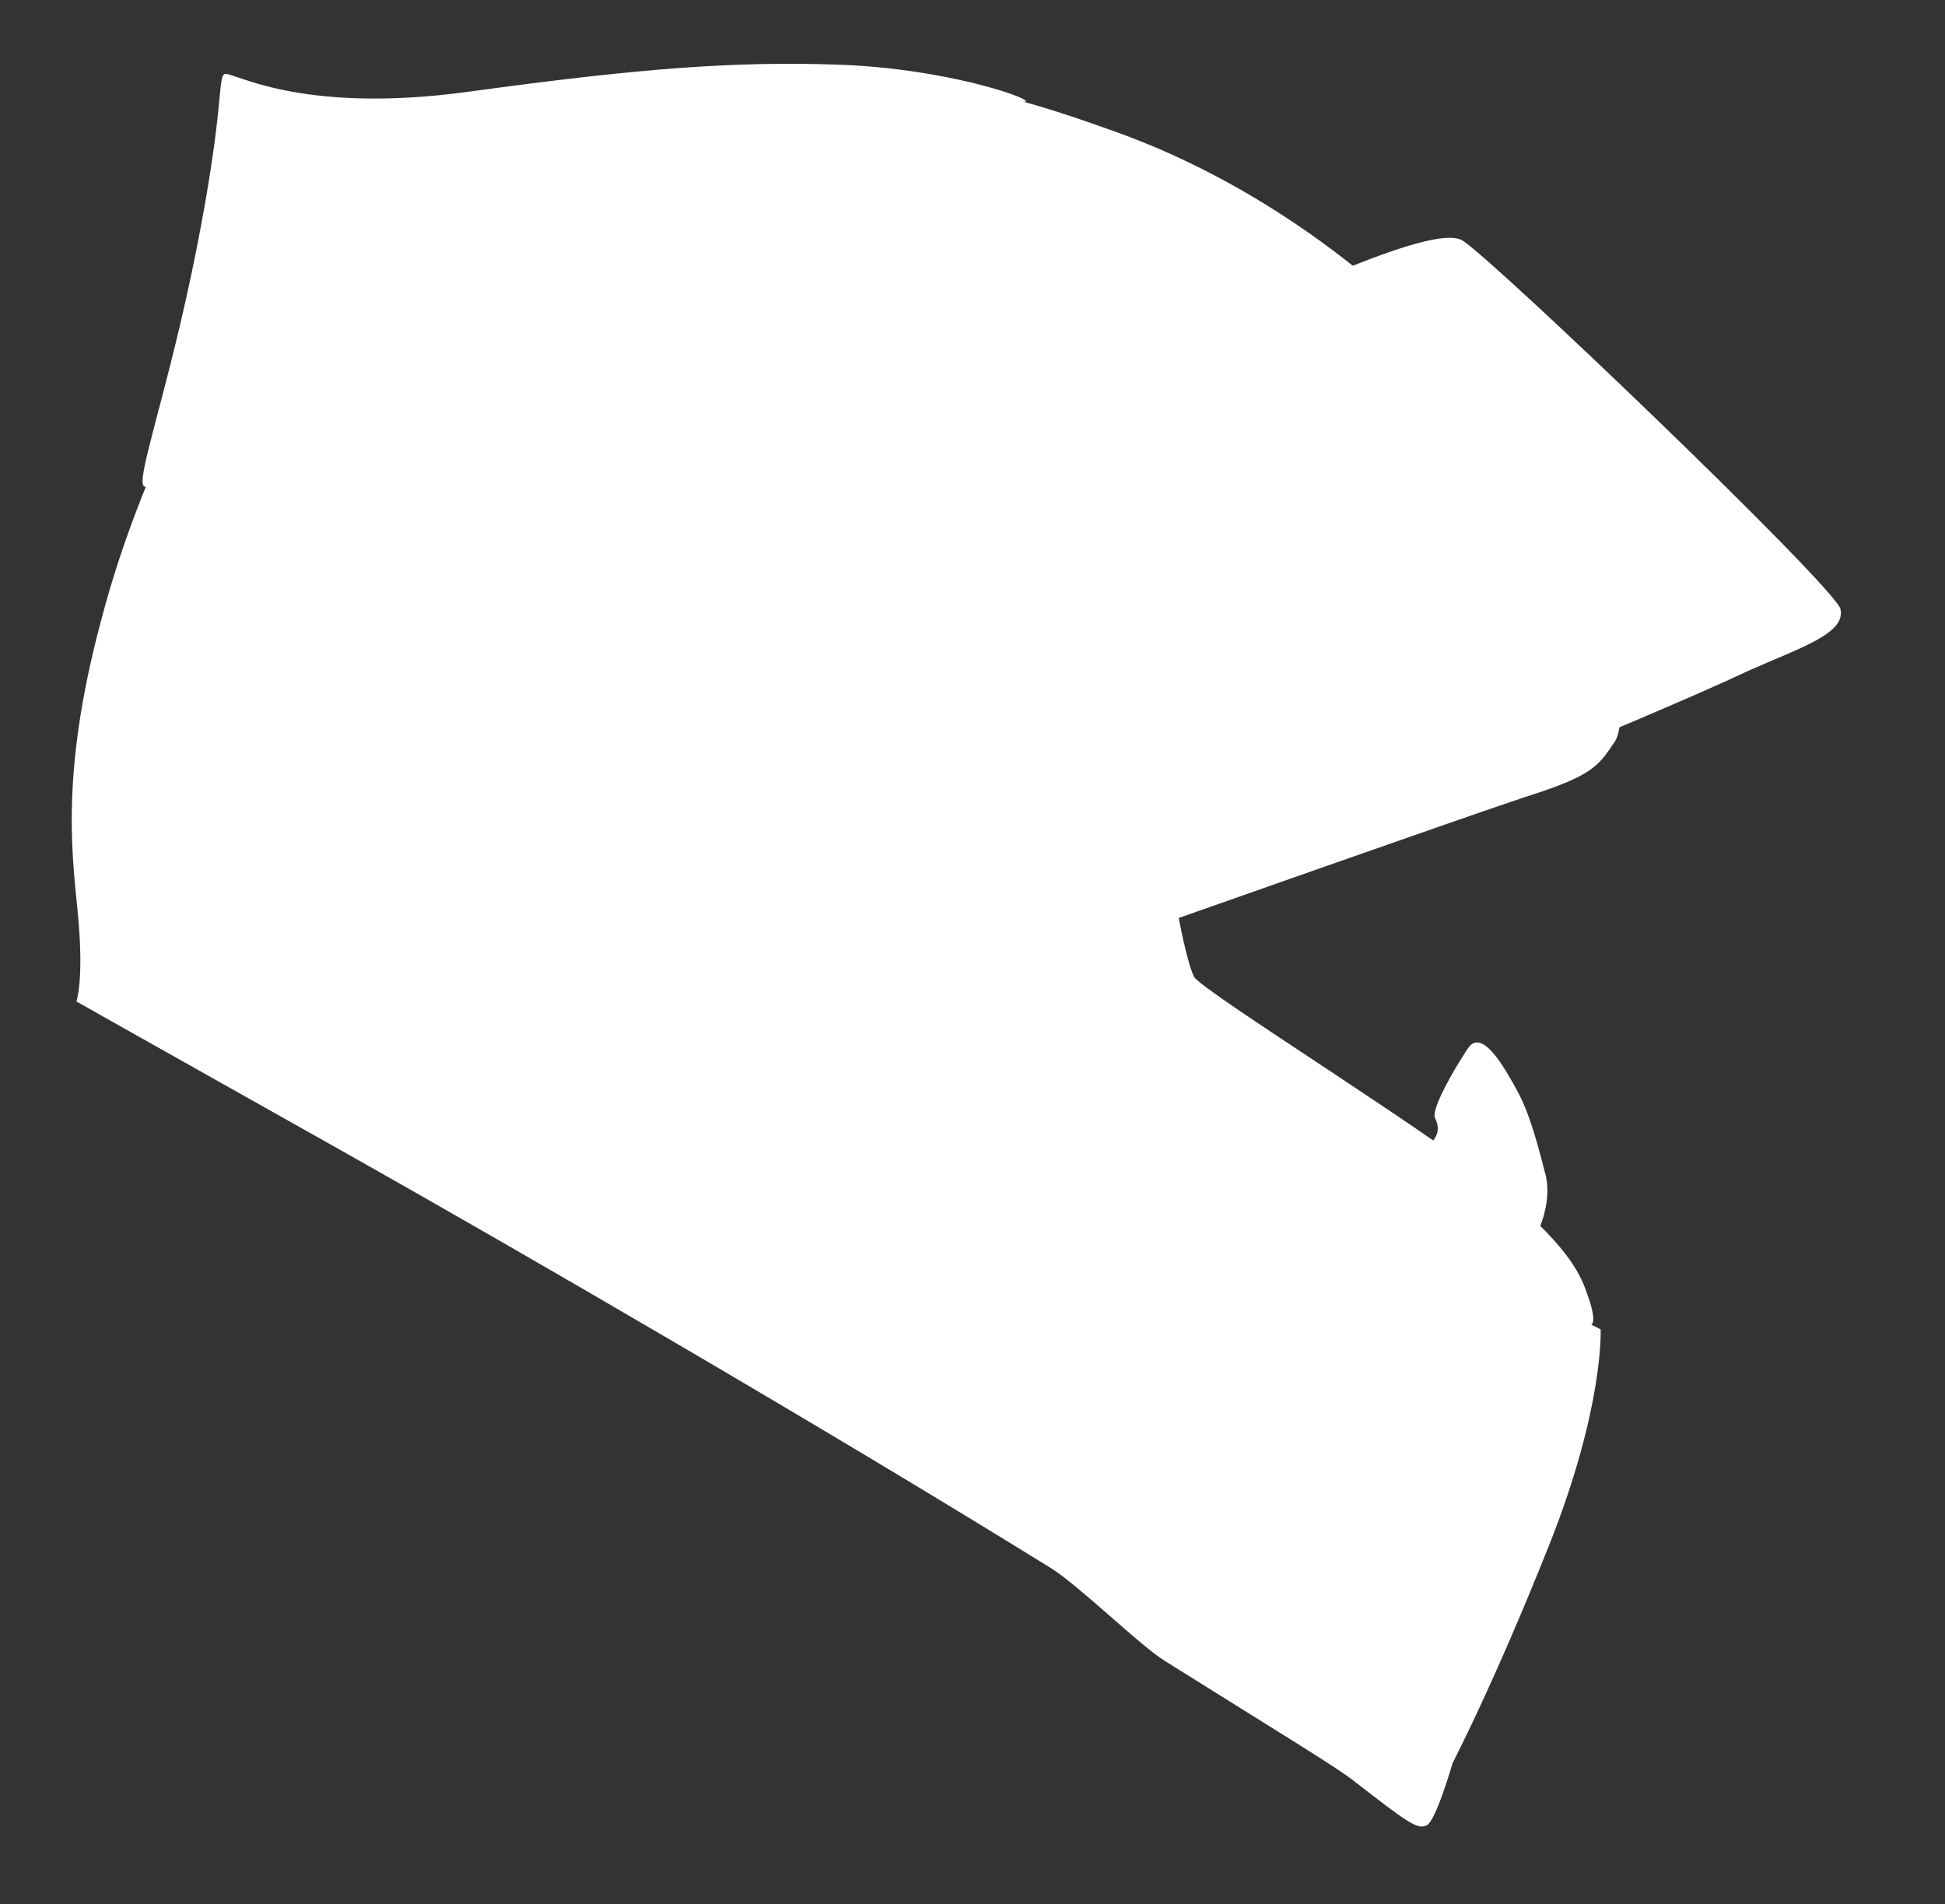 <?xml version="1.0" encoding="utf-8"?>
<!-- Generator: Adobe Illustrator 18.1.1, SVG Export Plug-In . SVG Version: 6.00 Build 0)  -->
<svg version="1.1" id="Layer_1" xmlns="http://www.w3.org/2000/svg" xmlns:xlink="http://www.w3.org/1999/xlink" x="0px" y="0px"
	 width="165.5px" height="162px" viewBox="0 0 165.5 162" enable-background="new 0 0 165.5 162" xml:space="preserve">
<rect x="0" y="0" width="165.5" height="162" fill="#333333" stroke="none"/>
<path fill-rule="evenodd" clip-rule="evenodd" fill="#FFFFFF" d="M130.9,104.7c0,0,1.2-2.5,0.6-4.8c-0.6-2.3-1.3-5.1-2.4-7.1
	c-1.1-2-3-5.4-4.2-3.6c-1.2,1.8-3.1,5.1-2.8,5.9c0.4,0.8,0.3,1.5-0.3,2.1c-0.6,0.5-1,2.7-1,2.7L130.9,104.7z"/>
<path fill-rule="evenodd" clip-rule="evenodd" fill="#FFFFFF" d="M121.4,155.3c-0.8,0.4-1.7-0.3-6.1-3.7c-1.5-1.2-5.5-3.6-16.2-10.3
	c-2.1-1.3-7.4-6.5-9.7-7.9c-19.7-12.2-45.6-27.2-59.8-35.2c-24.2-13.6-23.1-13-23.1-13s0.6-1.6,0.2-6.6c-0.4-5-1.8-12,1.9-25.8
	c3.6-13.8,10.2-24.3,10.2-24.3S32.2,9,54.3,7.4c22.1-1.6,27.5-0.9,40.6,3.8c13.1,4.7,25.3,14,34.1,25.6c8.8,11.6,9.8,24.3,8.4,26.3
	c-1.4,2.1-1.9,2.9-7.6,4.7c-5.7,1.9-29.5,10.3-29.5,10.3s0.7,3.8,1.3,5c0.6,1.2,21.7,14.2,26.9,18.8c5.2,4.6,6,6.5,6.7,8.6
	c0.7,2.1,0.2,2.2,0.2,2.2l0.8,0.4c0,0,0.3,6.6-4.4,18.4c-4.7,11.8-8.2,18.5-8.2,18.5S122.2,154.9,121.4,155.3z"/>
<path fill-rule="evenodd" clip-rule="evenodd" fill="#FFFFFF" d="M156.6,51.8c0.5,2.1-3.4,3.3-7.9,5.3c-4.4,2.1-15,6.5-15,6.5
	s1.5-1.5,2.7-2.9c1.3-1.6,0.7-2.4,0.7-2.4s-18.6,5.7-23.2,6.3c-4.6,0.6-9.2-3.3-16.3-5.6c-10.2-3.3-16.9-1.3-17.7-3
	c-2.5-5.1,0.9-7.7,0.2-10.4c-1.1-4.2-6.1-4.6,8.4-11s33.1-16.1,36-14.1C127.4,22.4,156,49.8,156.6,51.8z"/>
<path fill-rule="evenodd" clip-rule="evenodd" fill="#FFFFFF" d="M87.9,35.7c5.3,3.1,7.1,9.9,4,15.3c-3.1,5.4-9.9,7.3-15.2,4.2
	c-5.3-3.1-7.1-9.9-4-15.3C75.8,34.6,82.6,32.7,87.9,35.7z"/>
<path fill-rule="evenodd" clip-rule="evenodd" fill="#FFFFFF" d="M121.4,150.1c0,0-15.3-36.6-39.3-69.6
	c-23.9-33-45.8-57.7-45.8-57.7L21,31.7c0,0,27.5,17.6,55.4,54.6C104.4,123.3,121.4,150.1,121.4,150.1z"/>
<path fill-rule="evenodd" clip-rule="evenodd" fill="#FFFFFF" d="M87.3,8.6c0,0.4-6.8-1.3-12.6-1.5C68.9,7,57.1,7.4,48.6,10.6
	c-8.5,3.1-10.6,3.9-10.3,8.3c0.4,4.4,1.1,11,0.3,11.7c-0.9,0.8-7.2,0.8-16.1,4.2s-9.3,6.9-10.2,6.6c-0.9-0.3,2-8,4.4-20.1
	c2.4-12.1,1.8-14.6,2.4-15c0.6-0.3,6.2,3.5,20.8,1.5c14.6-2,22.6-2.6,31.4-2.3C80.2,5.8,87.2,8.2,87.3,8.6z"/>
</svg>
